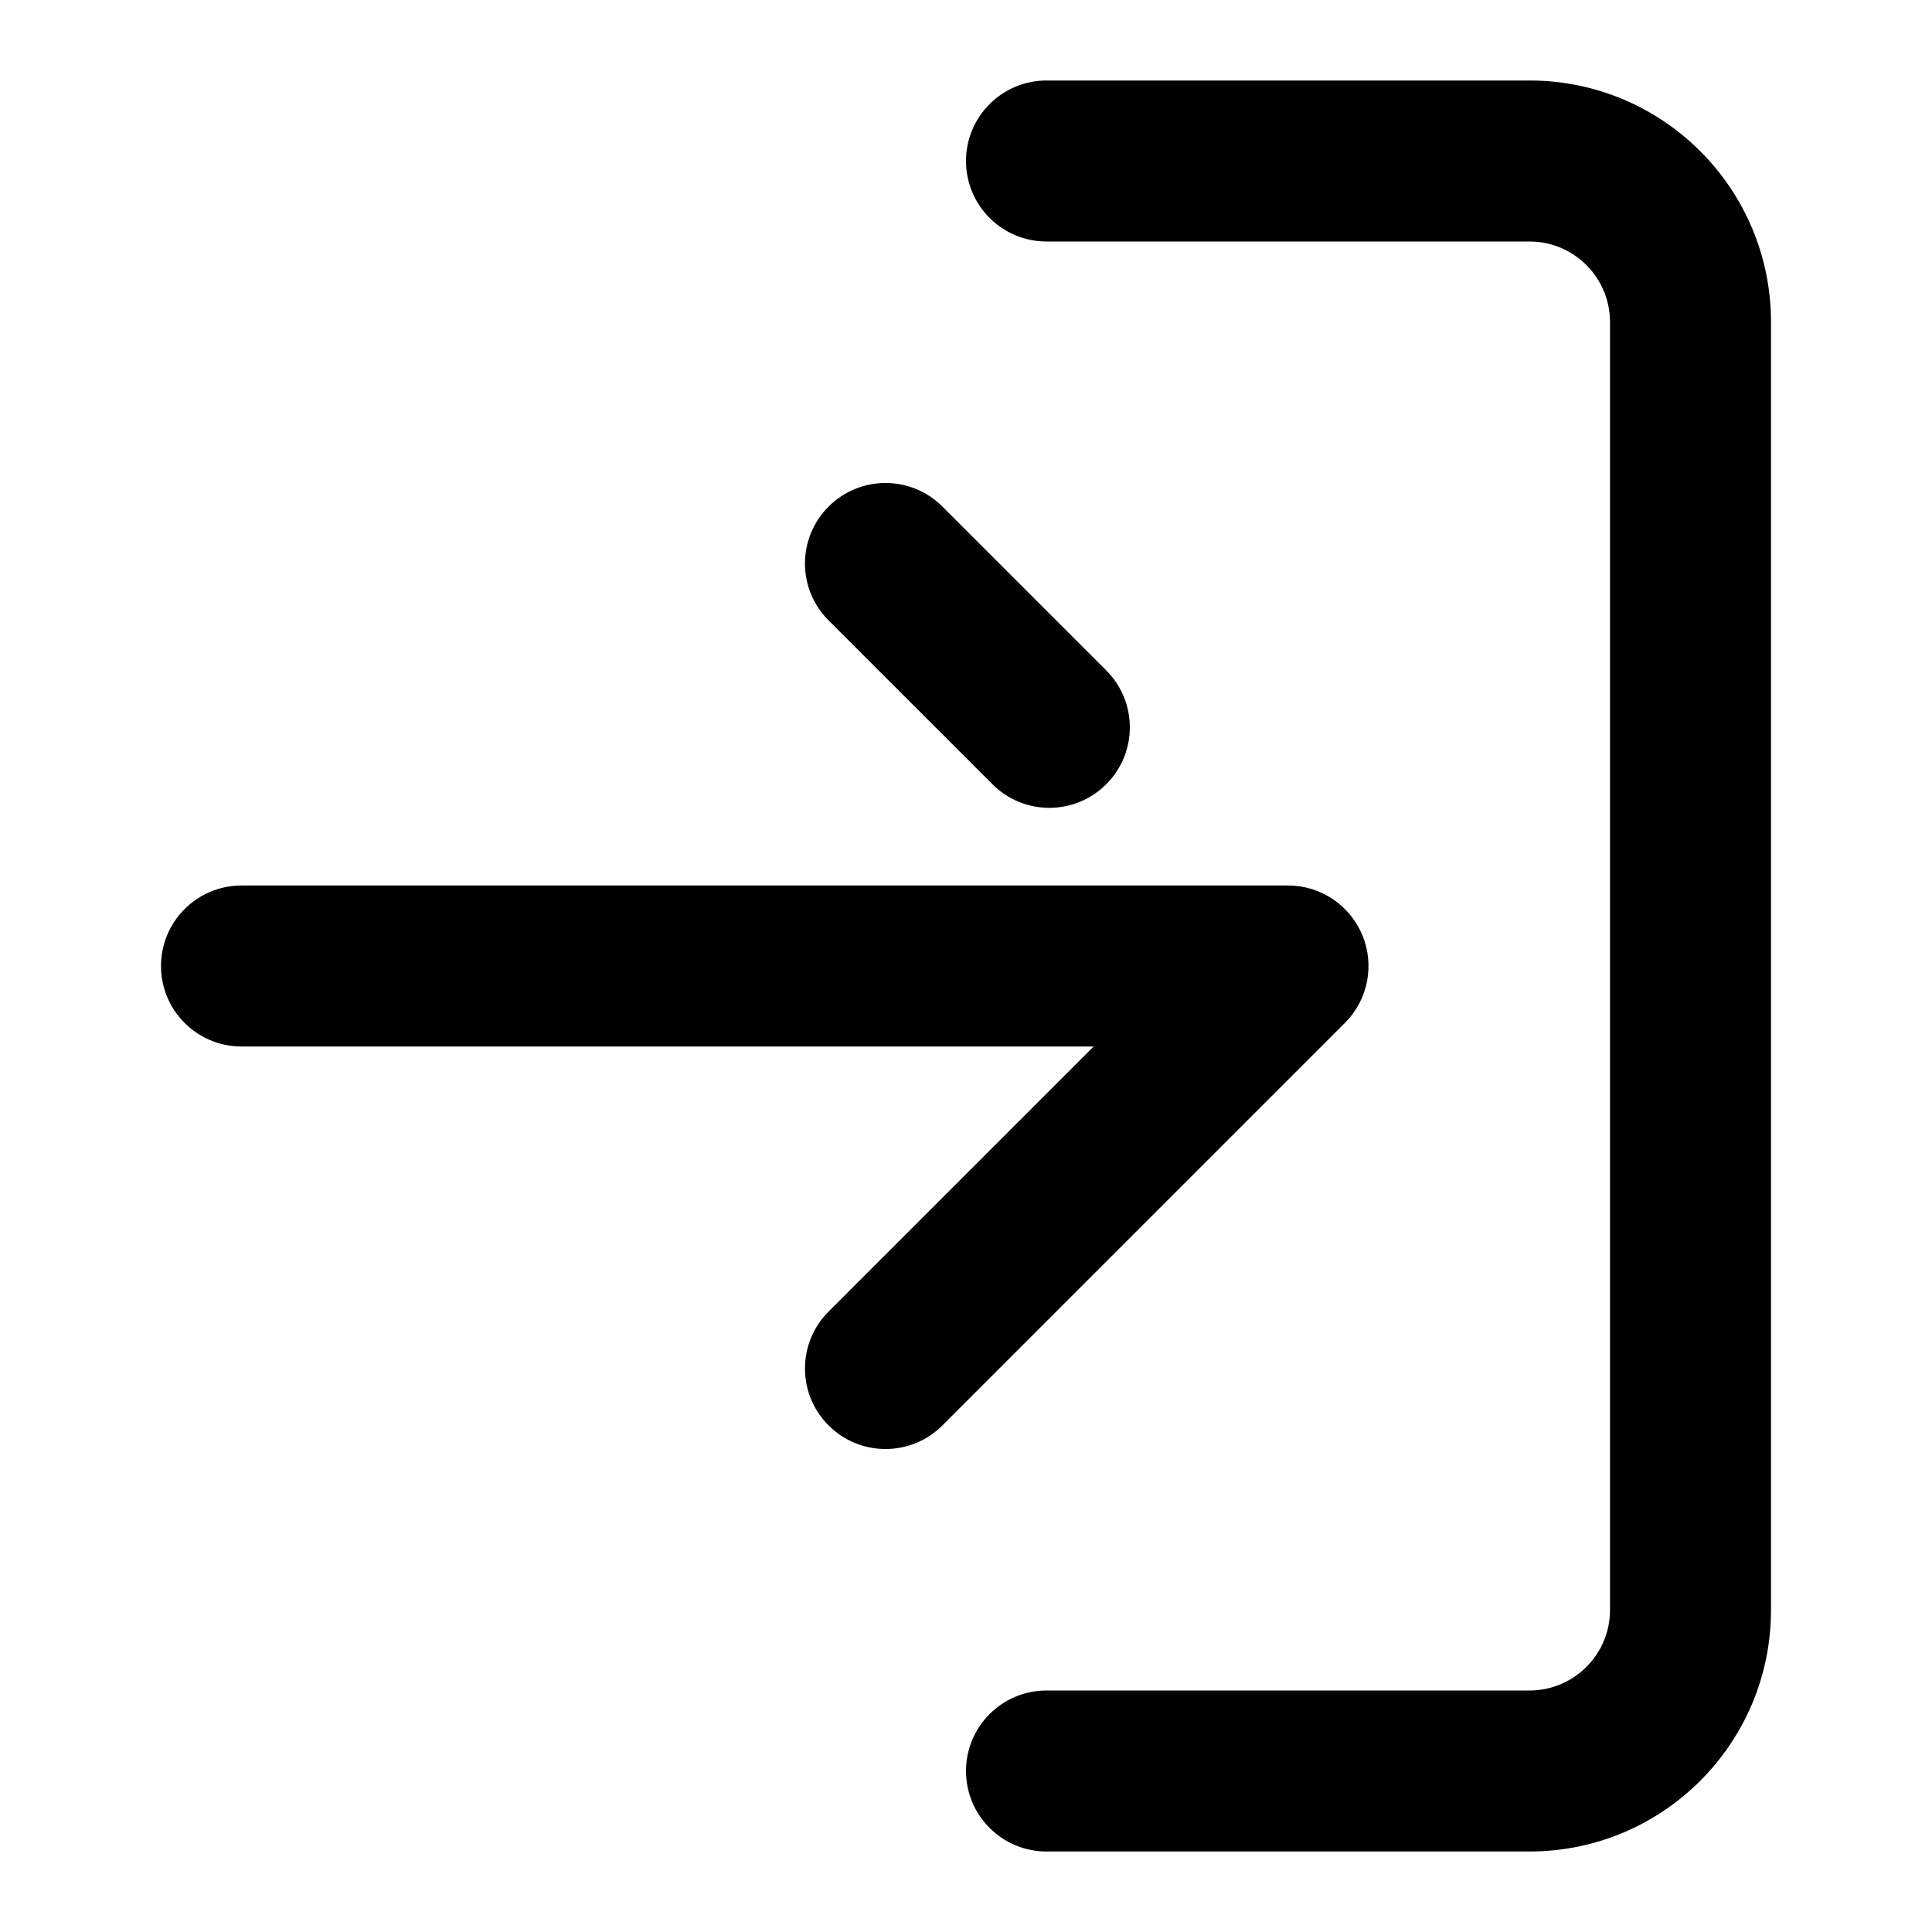 <svg xmlns="http://www.w3.org/2000/svg" width="24" height="24" viewBox="0 0 24 24">
  <path fill-rule="evenodd" d="M16.927,11.624 C17.073,11.985 17,12.414 16.707,12.707 L11.707,17.707 C11.317,18.098 10.683,18.098 10.293,17.707 C9.902,17.317 9.902,16.683 10.293,16.293 L13.586,13 L3,13 C2.448,13 2,12.552 2,12 C2,11.448 2.448,11 3,11 L16,11 C16.414,11 16.77,11.252 16.921,11.611 L16.927,11.624 Z M10.293,7.707 C9.902,7.317 9.902,6.683 10.293,6.293 C10.683,5.902 11.317,5.902 11.707,6.293 L13.742,8.328 C14.133,8.719 14.133,9.352 13.742,9.742 C13.352,10.133 12.719,10.133 12.328,9.742 L10.293,7.707 Z M13,3 C12.448,3 12,2.552 12,2 C12,1.448 12.448,1 13,1 L19,1 C20.657,1 22,2.343 22,4 L22,20 C22,21.657 20.657,23 19,23 L13,23 C12.448,23 12,22.552 12,22 C12,21.448 12.448,21 13,21 L19,21 C19.552,21 20,20.552 20,20 L20,4 C20,3.448 19.552,3 19,3 L13,3 Z"/>
</svg>
